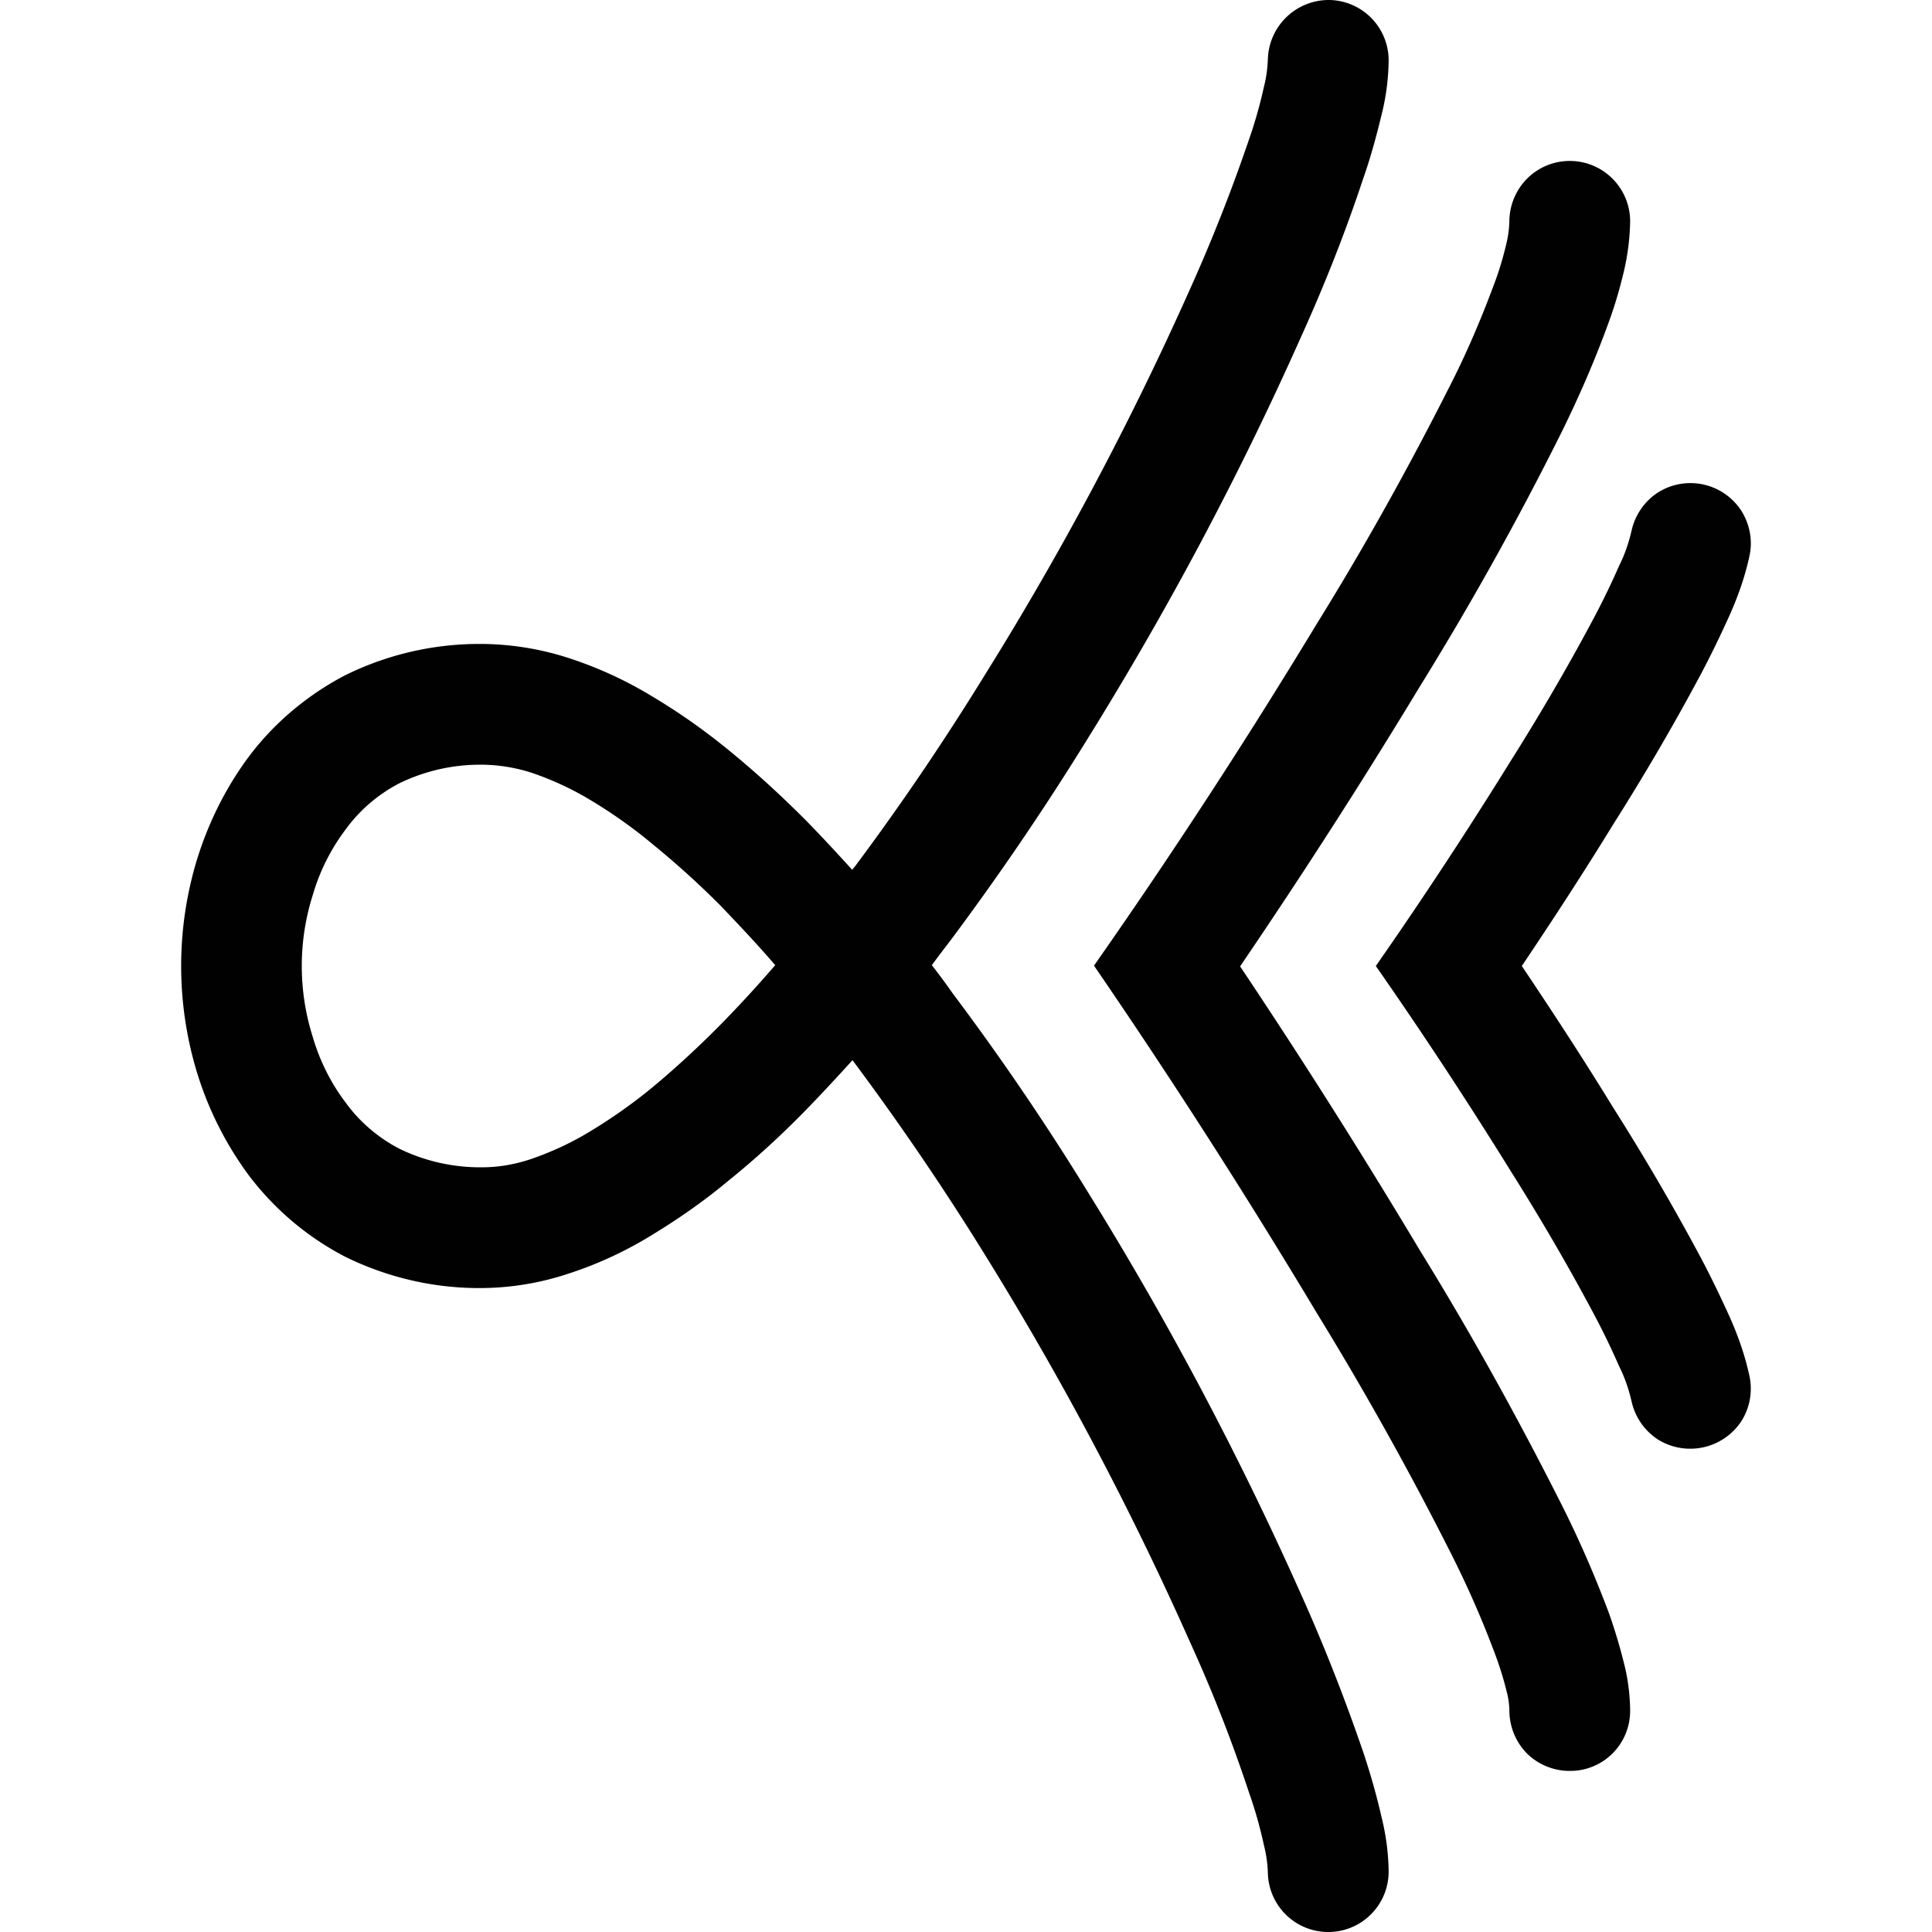 <svg xmlns="http://www.w3.org/2000/svg" style="isolation:isolate" width="16" height="16"><defs><style id="current-color-scheme" type="text/css"></style><linearGradient id="arrongin" x1="0%" x2="0%" y1="0%" y2="100%"><stop offset="0%" stop-color="#dd9b44"/><stop offset="100%" stop-color="#ad6c16"/></linearGradient><linearGradient id="aurora" x1="0%" x2="0%" y1="0%" y2="100%"><stop offset="0%" stop-color="#09d4df"/><stop offset="100%" stop-color="#9269f4"/></linearGradient><linearGradient id="fitdance" x1="0%" x2="0%" y1="0%" y2="100%"><stop offset="0%" stop-color="#1ad6ab"/><stop offset="100%" stop-color="#329db6"/></linearGradient><linearGradient id="oomox" x1="0%" x2="0%" y1="0%" y2="100%"><stop offset="0%" stop-color="#efefe7"/><stop offset="100%" stop-color="#8f8f8b"/></linearGradient><linearGradient id="rainblue" x1="0%" x2="0%" y1="0%" y2="100%"><stop offset="0%" stop-color="#00f260"/><stop offset="100%" stop-color="#0575e6"/></linearGradient><linearGradient id="sunrise" x1="0%" x2="0%" y1="0%" y2="100%"><stop offset="0%" stop-color="#ff8501"/><stop offset="100%" stop-color="#ffcb01"/></linearGradient><linearGradient id="telinkrin" x1="0%" x2="0%" y1="0%" y2="100%"><stop offset="0%" stop-color="#b2ced6"/><stop offset="100%" stop-color="#6da5b7"/></linearGradient><linearGradient id="60spsycho" x1="0%" x2="0%" y1="0%" y2="100%"><stop offset="0%" stop-color="#df5940"/><stop offset="25%" stop-color="#d8d15f"/><stop offset="50%" stop-color="#e9882a"/><stop offset="100%" stop-color="#279362"/></linearGradient><linearGradient id="90ssummer" x1="0%" x2="0%" y1="0%" y2="100%"><stop offset="0%" stop-color="#f618c7"/><stop offset="20%" stop-color="#94ffab"/><stop offset="50%" stop-color="#fbfd54"/><stop offset="100%" stop-color="#0f83ae"/></linearGradient><linearGradient id="cyberneon" x1="0%" x2="0%" y1="0%" y2="100%"><stop offset="0" stop-color="#0abdc6"/><stop offset="1" stop-color="#ea00d9"/></linearGradient></defs><path fill-rule="evenodd" d="M6.42 7.993c-.146-.17-.3-.333-.456-.496a7.362 7.362 0 0 0-.557-.504 4.056 4.056 0 0 0-.527-.373c-.15-.09-.31-.163-.476-.22a1.397 1.397 0 0 0-.4-.067h-.01a1.527 1.527 0 0 0-.687.154c-.173.09-.327.22-.443.38a1.68 1.68 0 0 0-.274.546 1.944 1.944 0 0 0 0 1.174c.057.196.15.383.274.546.116.16.27.29.443.38.213.104.45.157.687.154.136 0 .27-.024.4-.067.166-.057.326-.13.476-.22.184-.11.36-.233.527-.37.193-.16.377-.33.553-.507.164-.166.32-.336.47-.51zm6.08-6.17a.507.507 0 0 1 .153-.35.5.5 0 0 1 .847.37 1.96 1.96 0 0 1-.05.397c-.033.14-.073.28-.123.417-.114.316-.25.63-.4.933a26.22 26.22 0 0 1-1.167 2.093c-.476.787-.973 1.56-1.49 2.32a55.12 55.12 0 0 1 1.49 2.354c.42.68.807 1.38 1.167 2.093.15.297.283.603.4.916.046.131.086.264.12.4.033.124.05.254.053.384v.02a.496.496 0 0 1-.503.496.505.505 0 0 1-.353-.146.51.51 0 0 1-.144-.357.662.662 0 0 0-.023-.157 2.804 2.804 0 0 0-.09-.293 8.246 8.246 0 0 0-.353-.813 27.317 27.317 0 0 0-1.127-2.023 56.096 56.096 0 0 0-1.847-2.88 50.563 50.563 0 0 0 1.847-2.834c.407-.656.78-1.33 1.127-2.02.133-.266.249-.543.353-.826.036-.1.066-.204.09-.307a.886.886 0 0 0 .023-.187zm0 12.34v-.006V14.163zm-5.443-6.96c.007-.006.013-.016.02-.023.383-.513.74-1.04 1.077-1.587a26.271 26.271 0 0 0 1.7-3.196c.183-.407.346-.82.489-1.24a3.74 3.74 0 0 0 .124-.437c.02-.076.03-.153.033-.233A.505.505 0 0 1 11.013 0a.5.5 0 0 1 .487.513 1.931 1.931 0 0 1-.06.444c-.043.177-.09.35-.15.52-.15.453-.326.896-.523 1.33-.51 1.143-1.1 2.25-1.763 3.316-.35.567-.724 1.117-1.124 1.654-.053.07-.11.143-.163.216.06.077.117.154.173.234.4.533.774 1.083 1.124 1.653a27.6 27.6 0 0 1 1.756 3.313c.197.437.37.88.524 1.33.056.17.106.344.146.52.037.147.057.293.06.444a.5.5 0 1 1-1 .026 1.065 1.065 0 0 0-.033-.233 3.58 3.58 0 0 0-.124-.437 12.26 12.26 0 0 0-.486-1.24 26.574 26.574 0 0 0-1.693-3.2A22.265 22.265 0 0 0 7.06 8.78c-.13.143-.263.287-.396.423-.2.204-.41.397-.634.577-.203.17-.42.32-.646.457-.214.13-.437.233-.674.31a2.326 2.326 0 0 1-.703.12c-.4.006-.793-.084-1.15-.26a2.37 2.37 0 0 1-.797-.674 2.824 2.824 0 0 1-.43-.856 3.029 3.029 0 0 1 0-1.754c.094-.306.237-.596.43-.856.21-.28.484-.51.797-.674a2.51 2.51 0 0 1 1.147-.26h.006c.24.004.48.044.71.12.234.077.46.18.674.31.226.134.443.287.65.457.22.18.43.373.633.577.13.133.257.27.38.406zm7.43 4.187a.503.503 0 0 1-.064.377.507.507 0 0 1-.69.156.507.507 0 0 1-.22-.313c-.023-.1-.056-.2-.103-.293a6.37 6.37 0 0 0-.233-.477c-.207-.387-.43-.767-.663-1.137A37.57 37.57 0 0 0 11.394 8a37.57 37.57 0 0 0 1.12-1.703c.233-.37.456-.75.663-1.137a6.37 6.37 0 0 0 .233-.477c.047-.093.08-.193.103-.293.03-.13.11-.243.22-.313a.503.503 0 0 1 .69.156c.07.114.094.25.064.377-.037.17-.094.33-.164.487-.083.183-.17.363-.266.54-.217.403-.45.8-.697 1.19-.243.396-.497.786-.757 1.173.26.387.514.777.757 1.173.247.39.48.787.697 1.19.096.177.183.357.266.54.07.157.127.317.164.487z" fill="currentColor" color="#010101"/></svg>